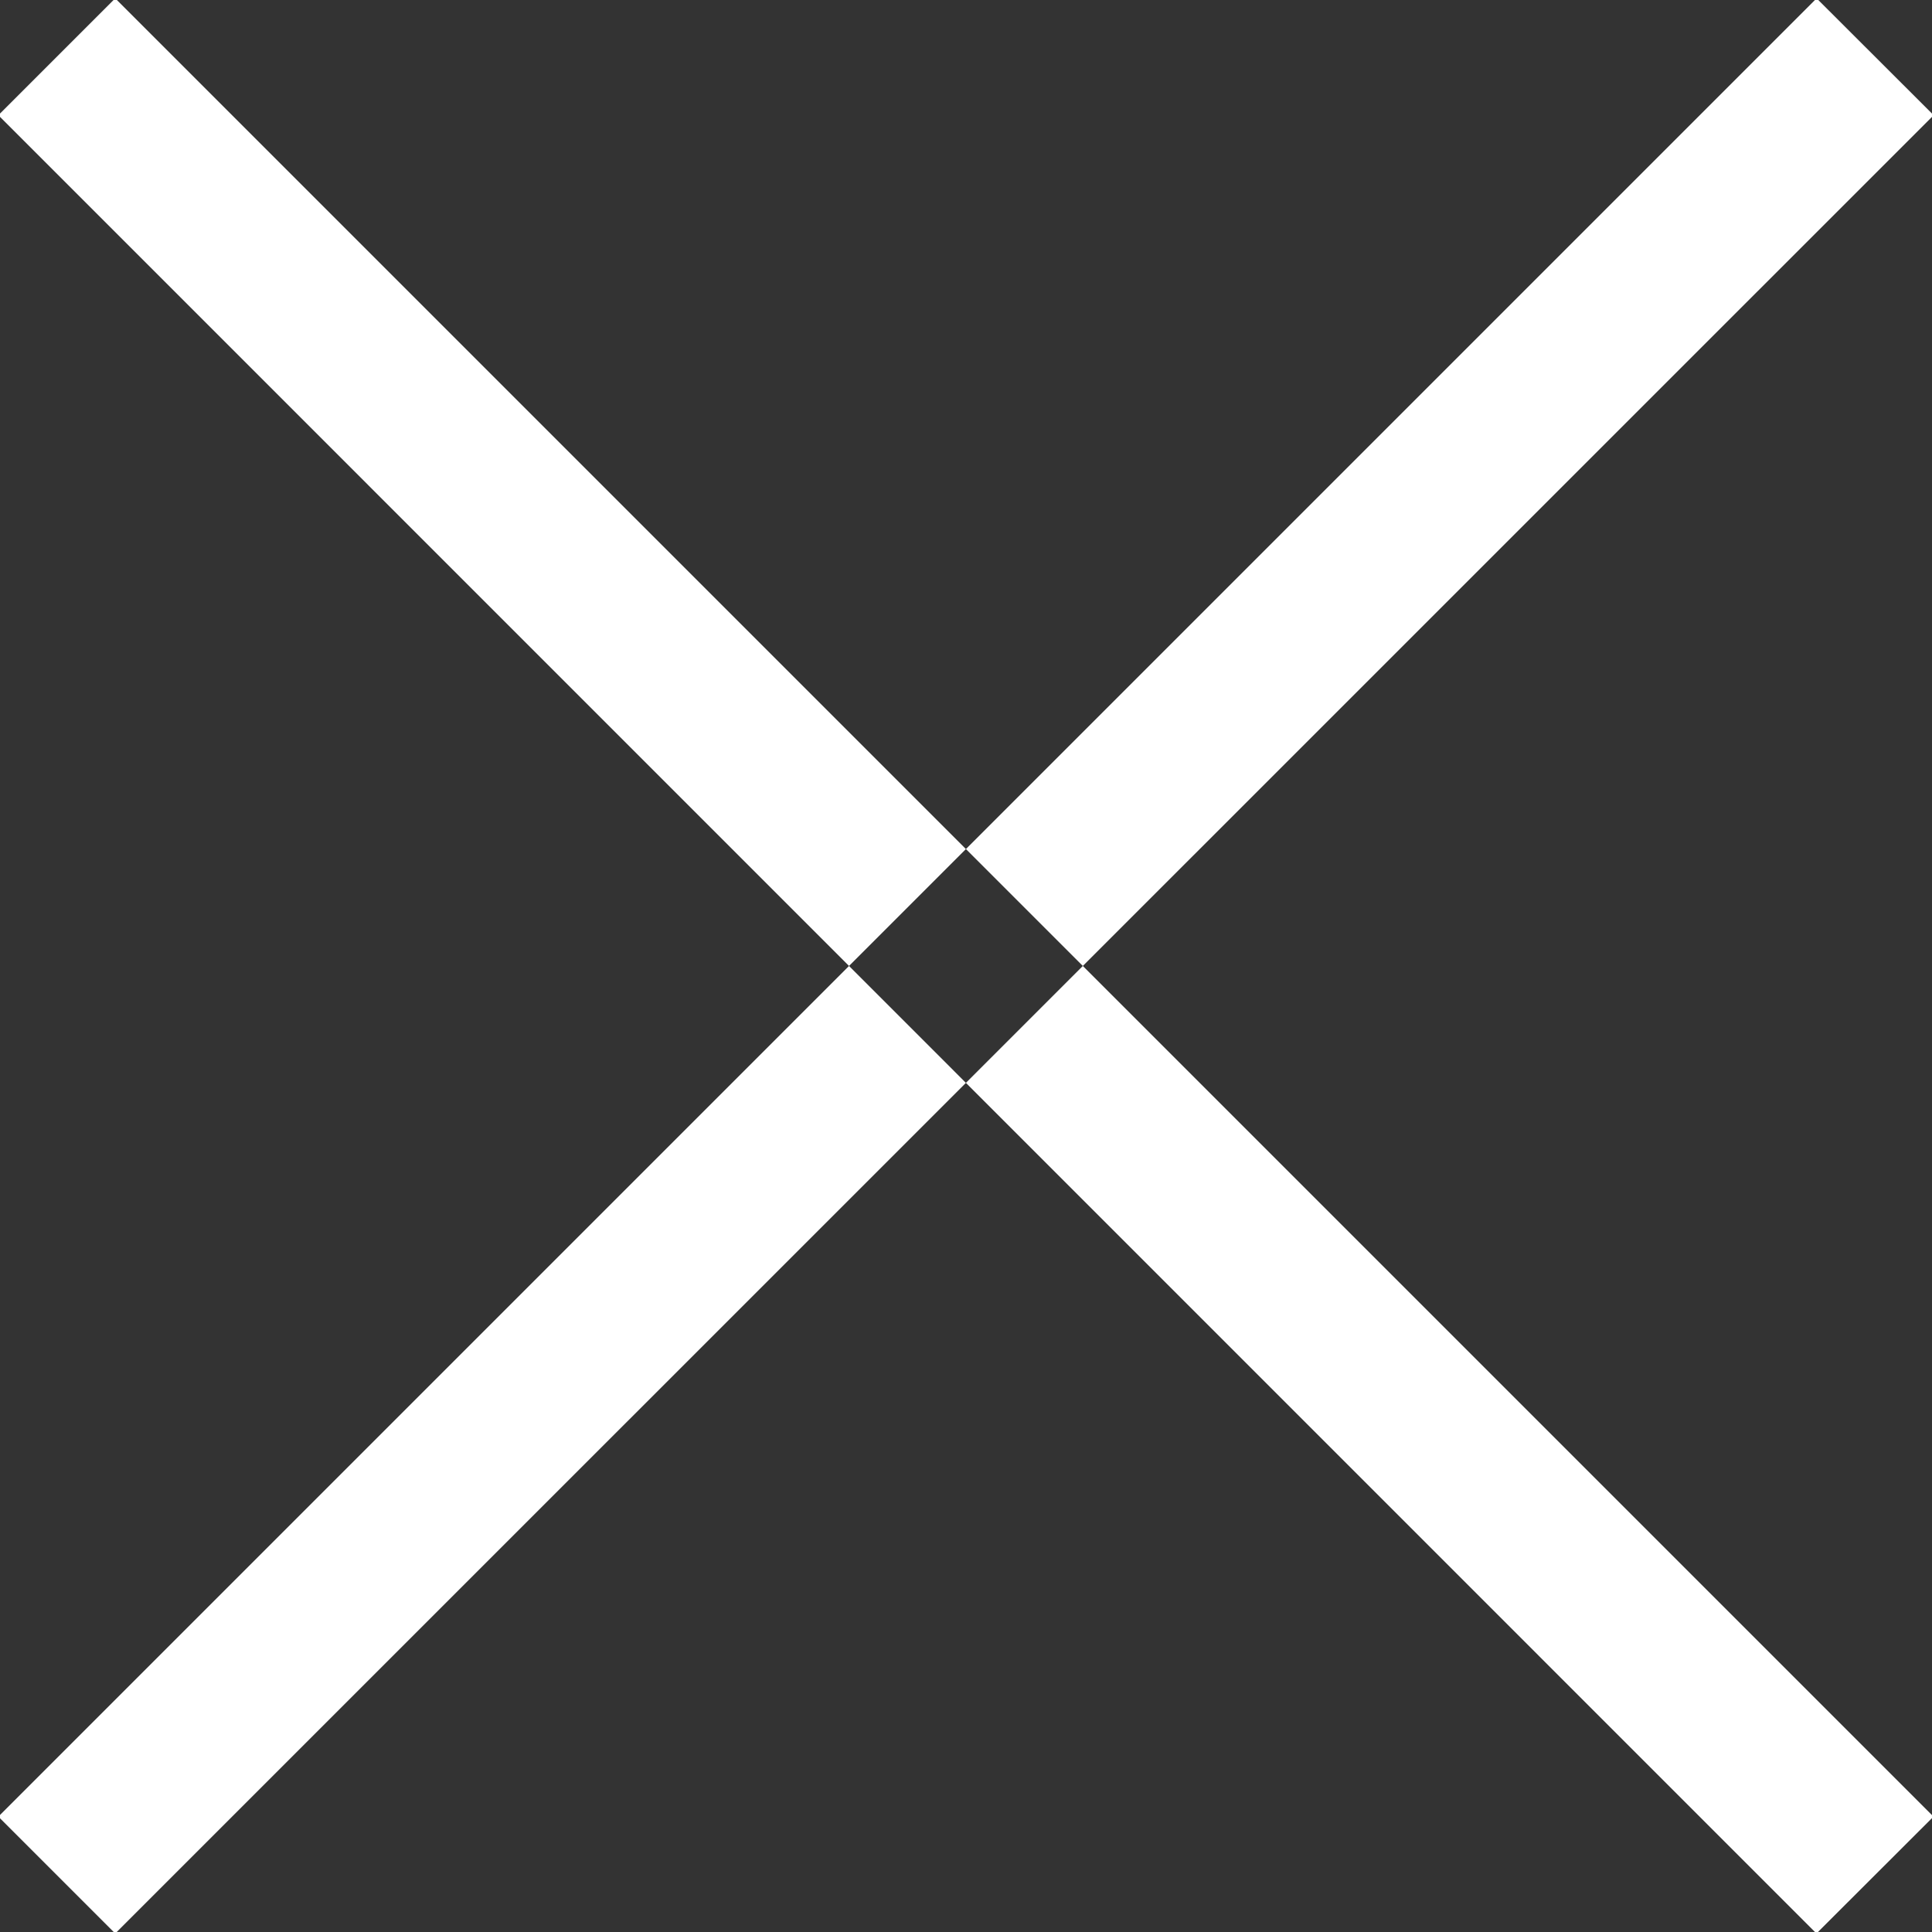 <svg xmlns="http://www.w3.org/2000/svg" width="11.688" height="11.688"><rect width="100%" height="100%" fill="#333333" stroke="none"/><path data-name="×" d="M-.01.697L.697-.01l11 11-.708.707zm11.708 0L10.99-.01l-11 11 .707.707z" fill="#fff" fill-rule="evenodd"/></svg>